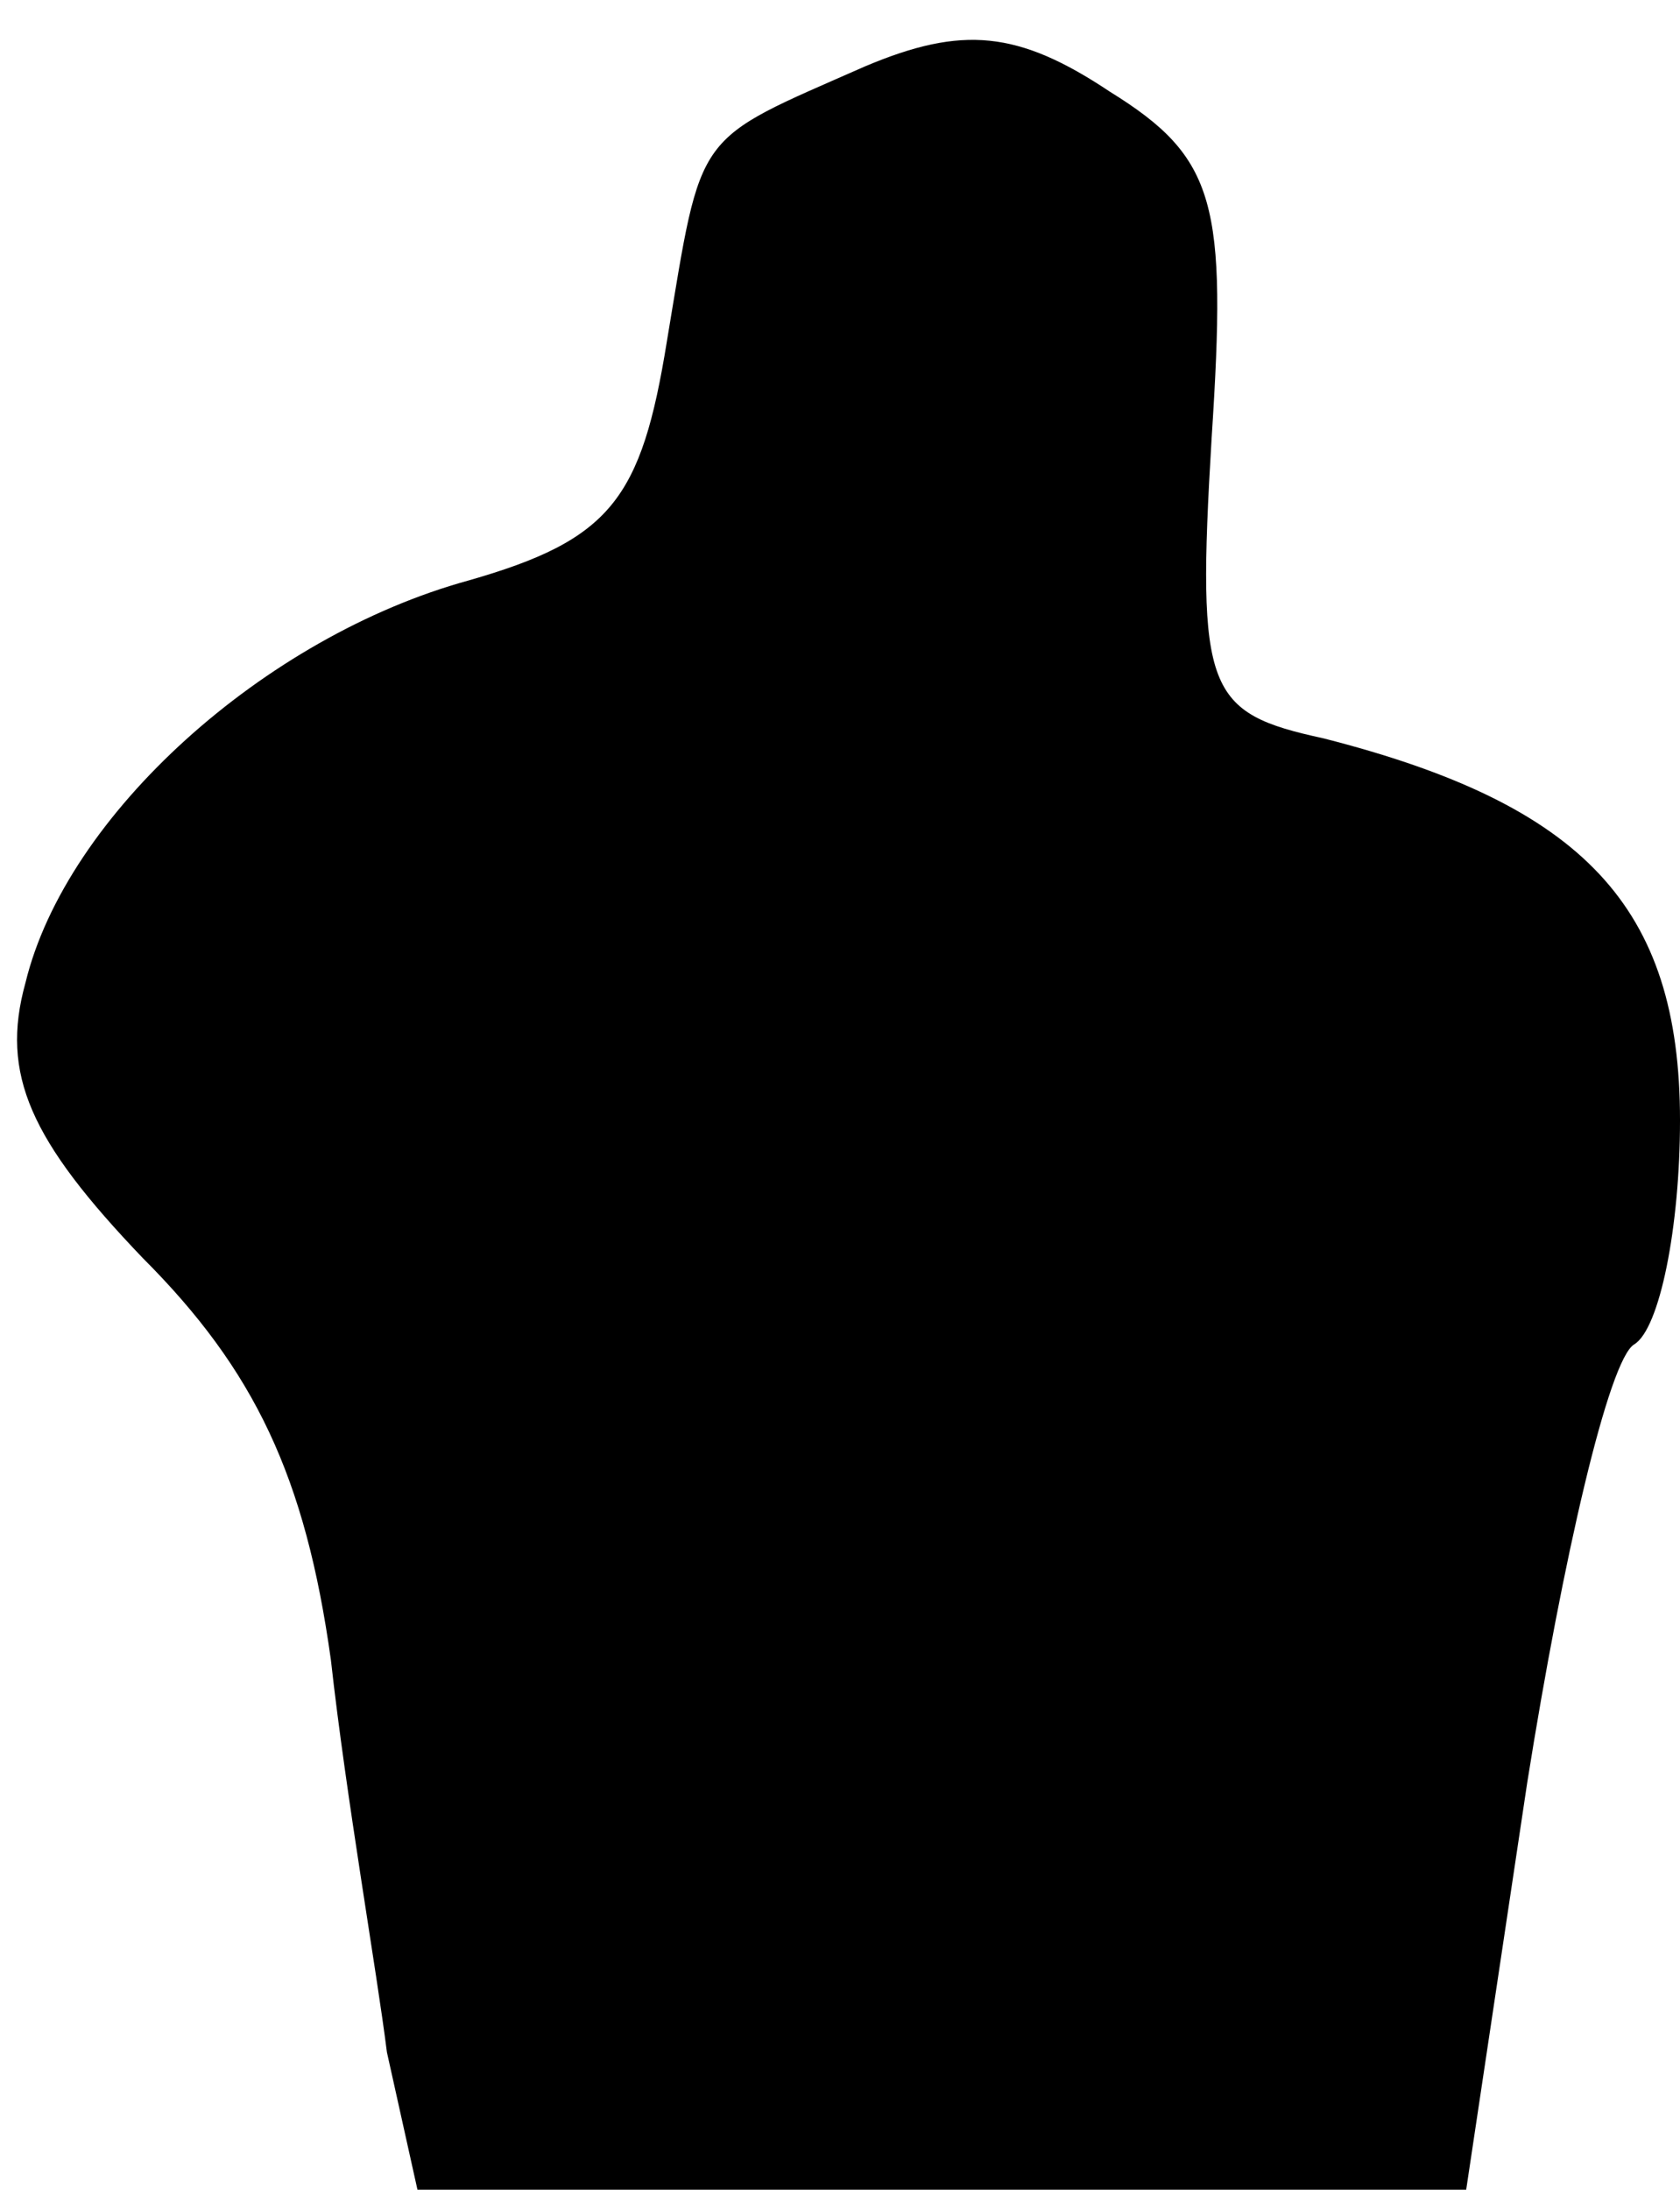 <?xml version="1.0" standalone="no"?>
<!DOCTYPE svg PUBLIC "-//W3C//DTD SVG 20010904//EN"
 "http://www.w3.org/TR/2001/REC-SVG-20010904/DTD/svg10.dtd">
<svg version="1.0" xmlns="http://www.w3.org/2000/svg"
 width="33pt" height="43pt" viewBox="0 0 33 43"
 preserveAspectRatio="xMidYMid meet">
<g transform="translate(0,43) scale(0.1,-0.1)"
fill="#000000" stroke="none">
<path fill="#000000" stroke="none" d="M170 417 c-34 -15 -32 -12 -39 -54 -5
-31 -11 -39 -39 -47 -40 -11 -79 -46 -87 -79 -5 -18 1 -31 23 -54 22 -22 32
-43 37 -79 3 -27 9 -61 11 -77 l6 -27 103 0 103 0 12 80 c7 44 16 83 21 86 5
3 9 23 9 44 0 42 -19 62 -70 75 -23 5 -25 9 -22 59 3 46 1 55 -20 68 -18 12
-29 13 -48 5z"/>
</g>
</svg>
